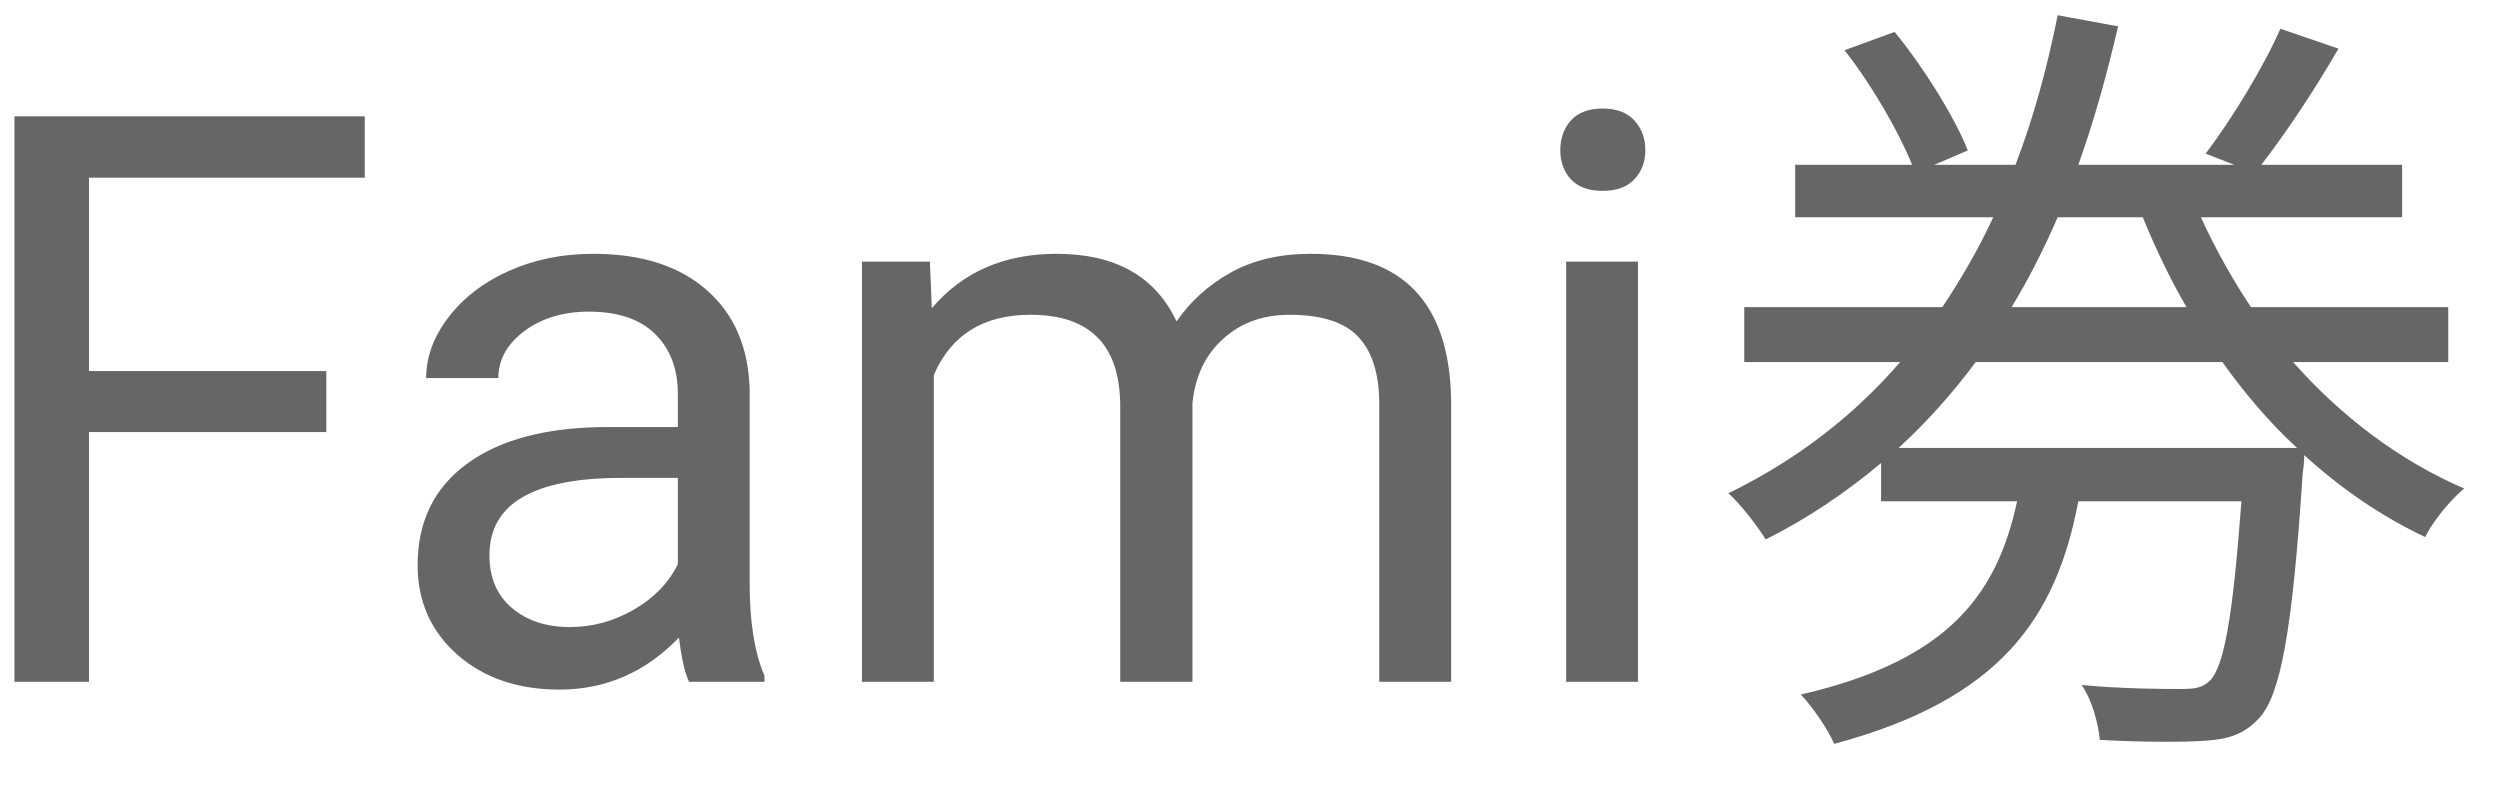 <svg width="44" height="14" viewBox="0 0 44 14" fill="none" xmlns="http://www.w3.org/2000/svg">
<path d="M5.743 7.604H1.566V12H0.254V2.047H6.42V3.127H1.566V6.531H5.743V7.604ZM12.128 12C12.055 11.854 11.996 11.594 11.95 11.221C11.362 11.831 10.661 12.137 9.845 12.137C9.116 12.137 8.516 11.932 8.047 11.521C7.582 11.107 7.35 10.583 7.35 9.949C7.35 9.179 7.641 8.582 8.225 8.158C8.812 7.73 9.637 7.516 10.699 7.516H11.93V6.935C11.93 6.493 11.797 6.142 11.533 5.882C11.269 5.618 10.879 5.485 10.364 5.485C9.913 5.485 9.535 5.599 9.229 5.827C8.924 6.055 8.771 6.331 8.771 6.654H7.5C7.5 6.285 7.63 5.93 7.89 5.588C8.154 5.242 8.509 4.968 8.956 4.768C9.407 4.567 9.902 4.467 10.44 4.467C11.292 4.467 11.959 4.681 12.442 5.109C12.925 5.533 13.176 6.119 13.194 6.866V10.271C13.194 10.95 13.281 11.49 13.454 11.891V12H12.128ZM10.029 11.036C10.426 11.036 10.802 10.934 11.157 10.729C11.513 10.523 11.77 10.257 11.93 9.929V8.411H10.938C9.389 8.411 8.614 8.865 8.614 9.771C8.614 10.168 8.746 10.478 9.011 10.701C9.275 10.925 9.615 11.036 10.029 11.036ZM16.366 4.604L16.4 5.424C16.943 4.786 17.674 4.467 18.595 4.467C19.629 4.467 20.333 4.863 20.707 5.656C20.953 5.301 21.272 5.014 21.664 4.795C22.061 4.576 22.528 4.467 23.065 4.467C24.688 4.467 25.513 5.326 25.54 7.044V12H24.275V7.119C24.275 6.59 24.155 6.196 23.913 5.937C23.672 5.672 23.266 5.54 22.696 5.54C22.227 5.54 21.837 5.681 21.527 5.964C21.217 6.242 21.037 6.618 20.987 7.092V12H19.716V7.153C19.716 6.078 19.189 5.54 18.137 5.54C17.307 5.54 16.74 5.893 16.435 6.6V12H15.17V4.604H16.366ZM28.828 12H27.564V4.604H28.828V12ZM27.461 2.642C27.461 2.437 27.523 2.263 27.645 2.122C27.773 1.981 27.96 1.91 28.206 1.91C28.452 1.91 28.639 1.981 28.767 2.122C28.894 2.263 28.958 2.437 28.958 2.642C28.958 2.847 28.894 3.018 28.767 3.154C28.639 3.291 28.452 3.359 28.206 3.359C27.96 3.359 27.773 3.291 27.645 3.154C27.523 3.018 27.461 2.847 27.461 2.642ZM33.415 7.884C33.919 7.422 34.367 6.918 34.773 6.372H39.113C39.505 6.918 39.939 7.436 40.429 7.884H33.415ZM37.713 3.824C37.937 4.37 38.189 4.902 38.483 5.406H35.403C35.711 4.902 35.977 4.37 36.215 3.824H37.713ZM43.089 6.372V5.406H39.617C39.281 4.902 38.987 4.37 38.735 3.824H42.277V2.9H39.799C40.233 2.34 40.737 1.584 41.157 0.856L40.135 0.506C39.841 1.178 39.267 2.116 38.819 2.704L39.323 2.9H36.579C36.859 2.116 37.083 1.304 37.279 0.464L36.215 0.268C36.033 1.178 35.795 2.06 35.473 2.9H34.045L34.633 2.648C34.409 2.074 33.863 1.192 33.345 0.562L32.463 0.884C32.939 1.486 33.415 2.312 33.653 2.9H31.595V3.824H35.081C34.829 4.37 34.521 4.902 34.185 5.406H30.699V6.372H33.443C32.645 7.296 31.651 8.08 30.419 8.682C30.643 8.878 30.937 9.27 31.077 9.494C31.833 9.116 32.505 8.654 33.107 8.15V8.822H35.501C35.151 10.446 34.311 11.622 31.693 12.224C31.889 12.42 32.183 12.854 32.281 13.092C35.207 12.308 36.187 10.88 36.579 8.822H39.449C39.295 10.894 39.141 11.734 38.889 11.986C38.749 12.112 38.623 12.126 38.371 12.126C38.105 12.126 37.377 12.126 36.635 12.056C36.817 12.308 36.929 12.728 36.957 13.022C37.713 13.064 38.455 13.064 38.819 13.036C39.253 13.008 39.505 12.91 39.757 12.644C40.135 12.238 40.345 11.132 40.527 8.332C40.541 8.248 40.555 8.108 40.555 8.01C41.199 8.598 41.913 9.088 42.683 9.452C42.809 9.186 43.131 8.794 43.369 8.598C42.235 8.108 41.213 7.338 40.359 6.372H43.089Z" fill="#666666"/>
</svg>
